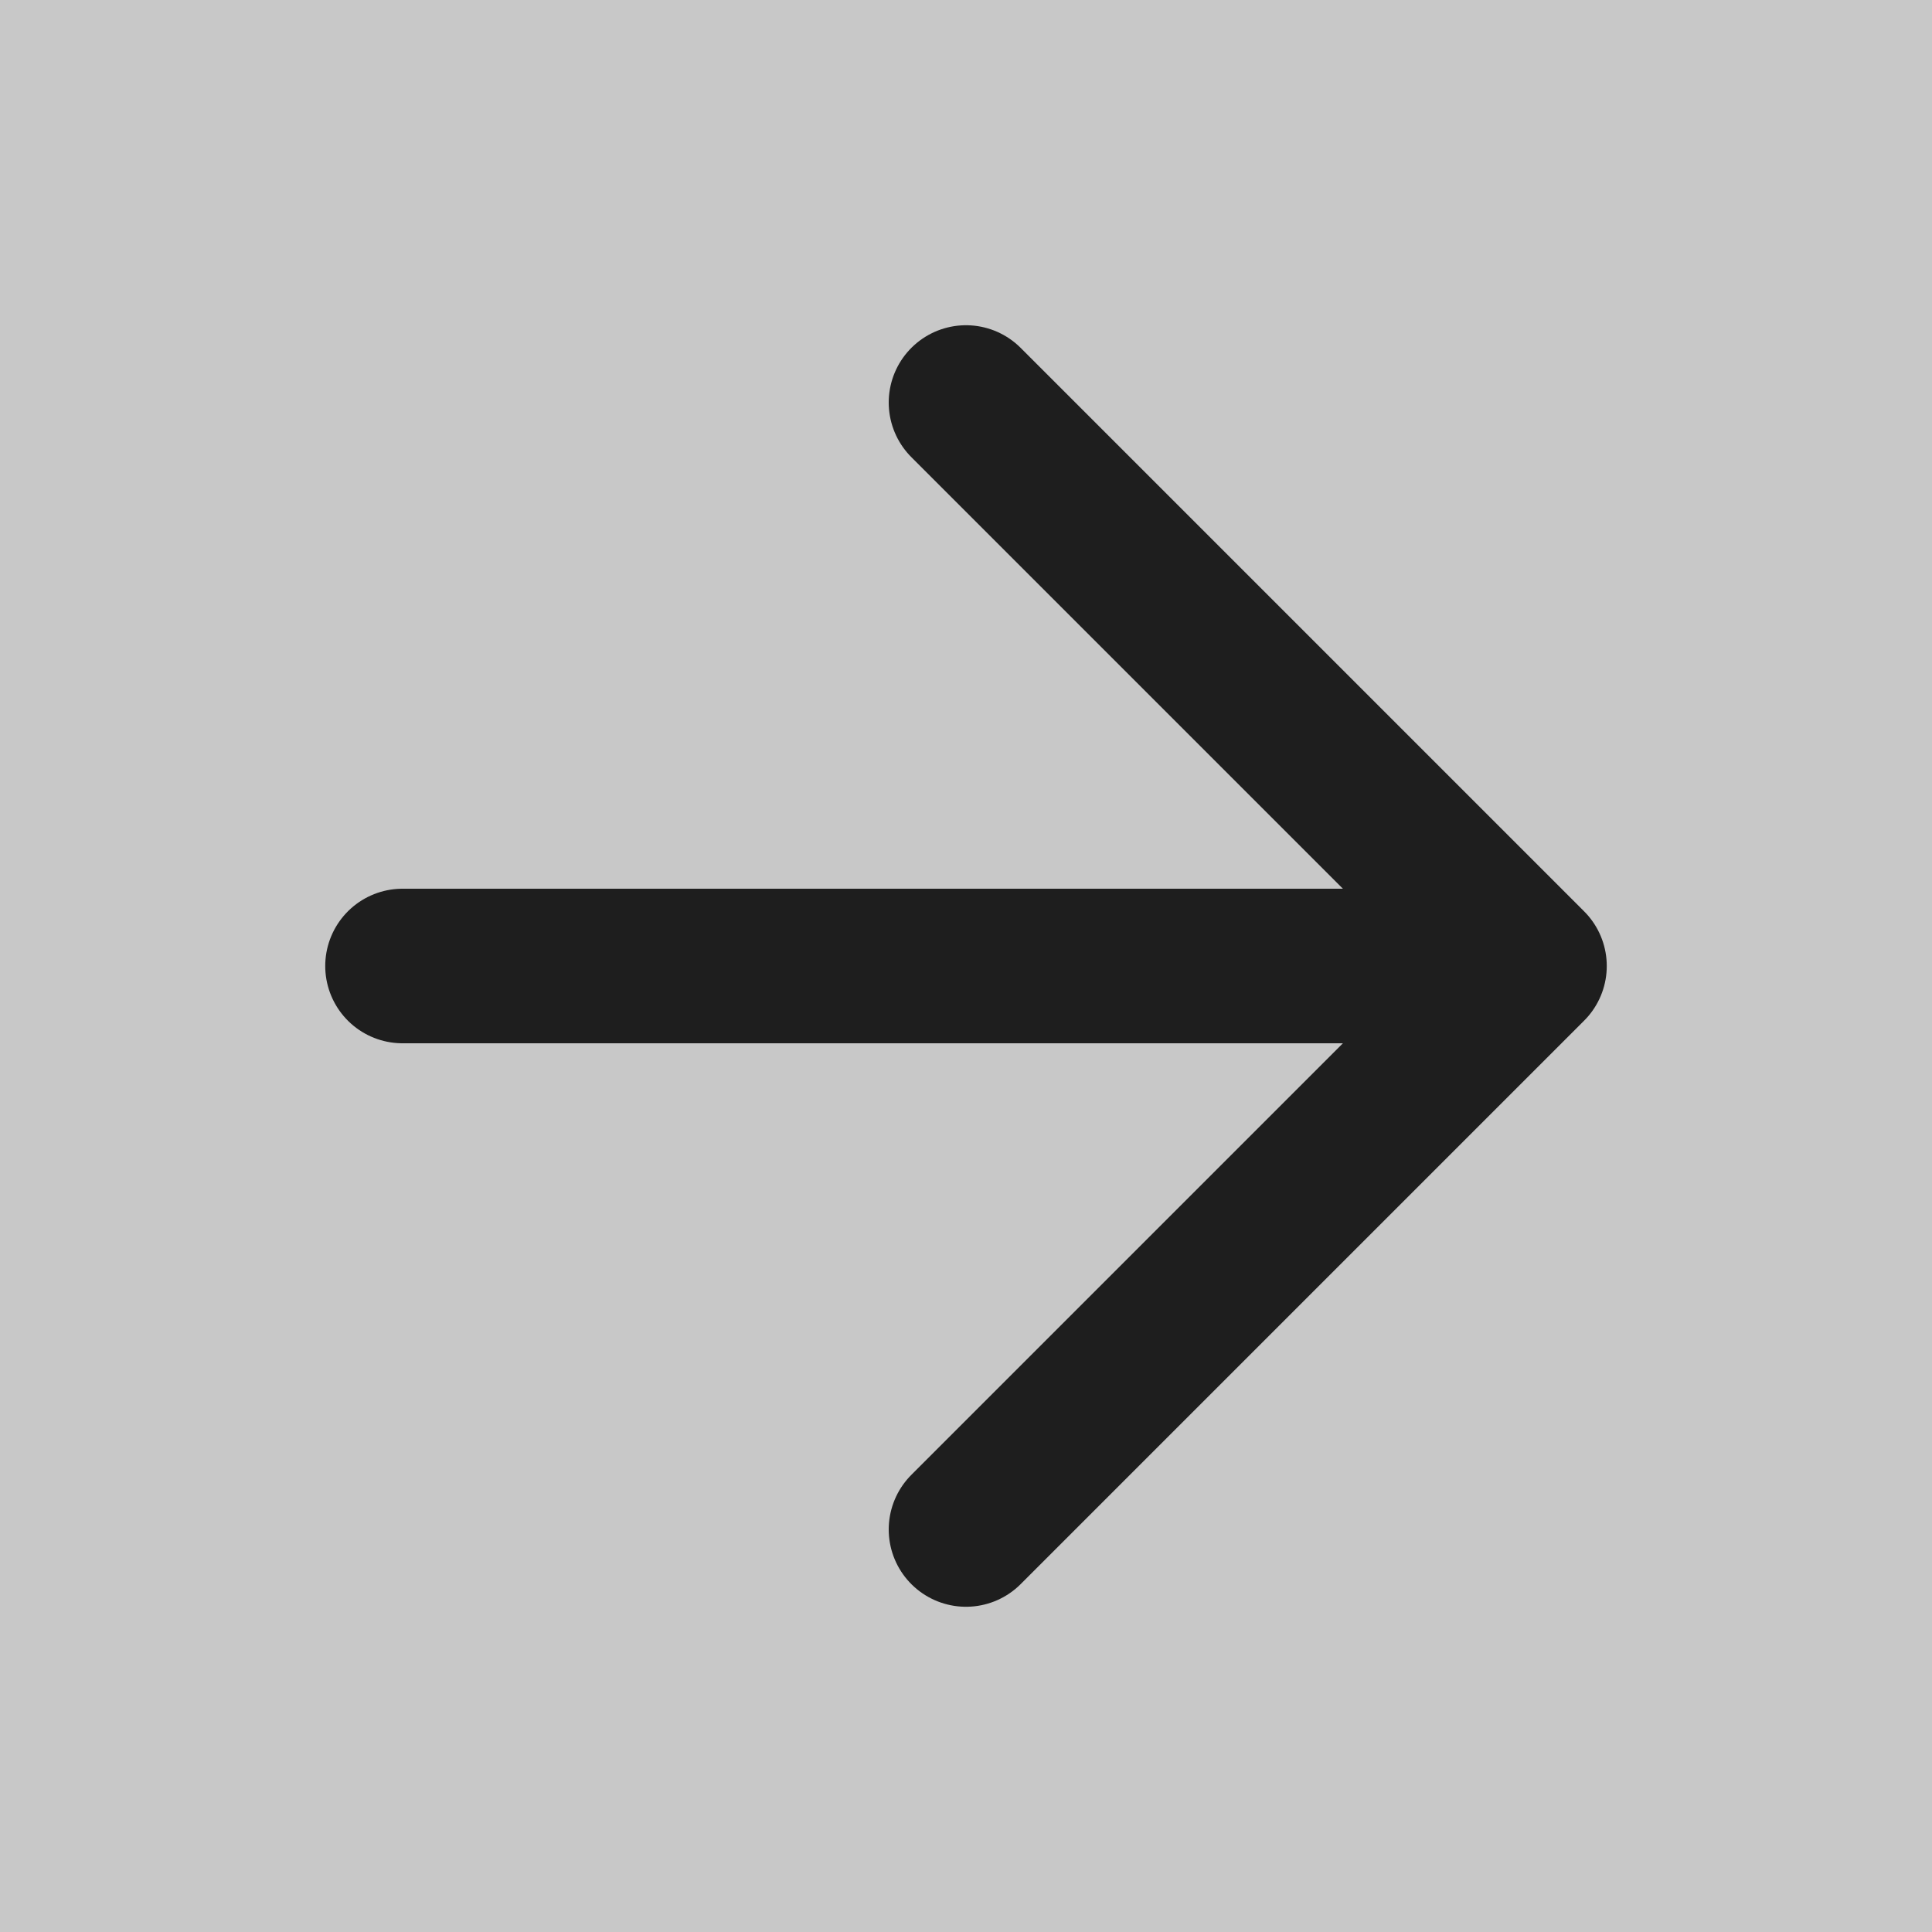 <svg width="50" height="50" viewBox="0 0 50 50" fill="none" xmlns="http://www.w3.org/2000/svg">
<rect x="0" y="0" width="50" height="50" fill="#808080" stroke="none"/>
<rect width="50" height="50" fill="#F9F9F9" fill-opacity="0.6"/>
<path d="M10.417 25H39.583M39.583 25L25 10.417M39.583 25L25 39.583" stroke="#1E1E1E" stroke-width="4" stroke-linecap="round" stroke-linejoin="round"/>
</svg>
